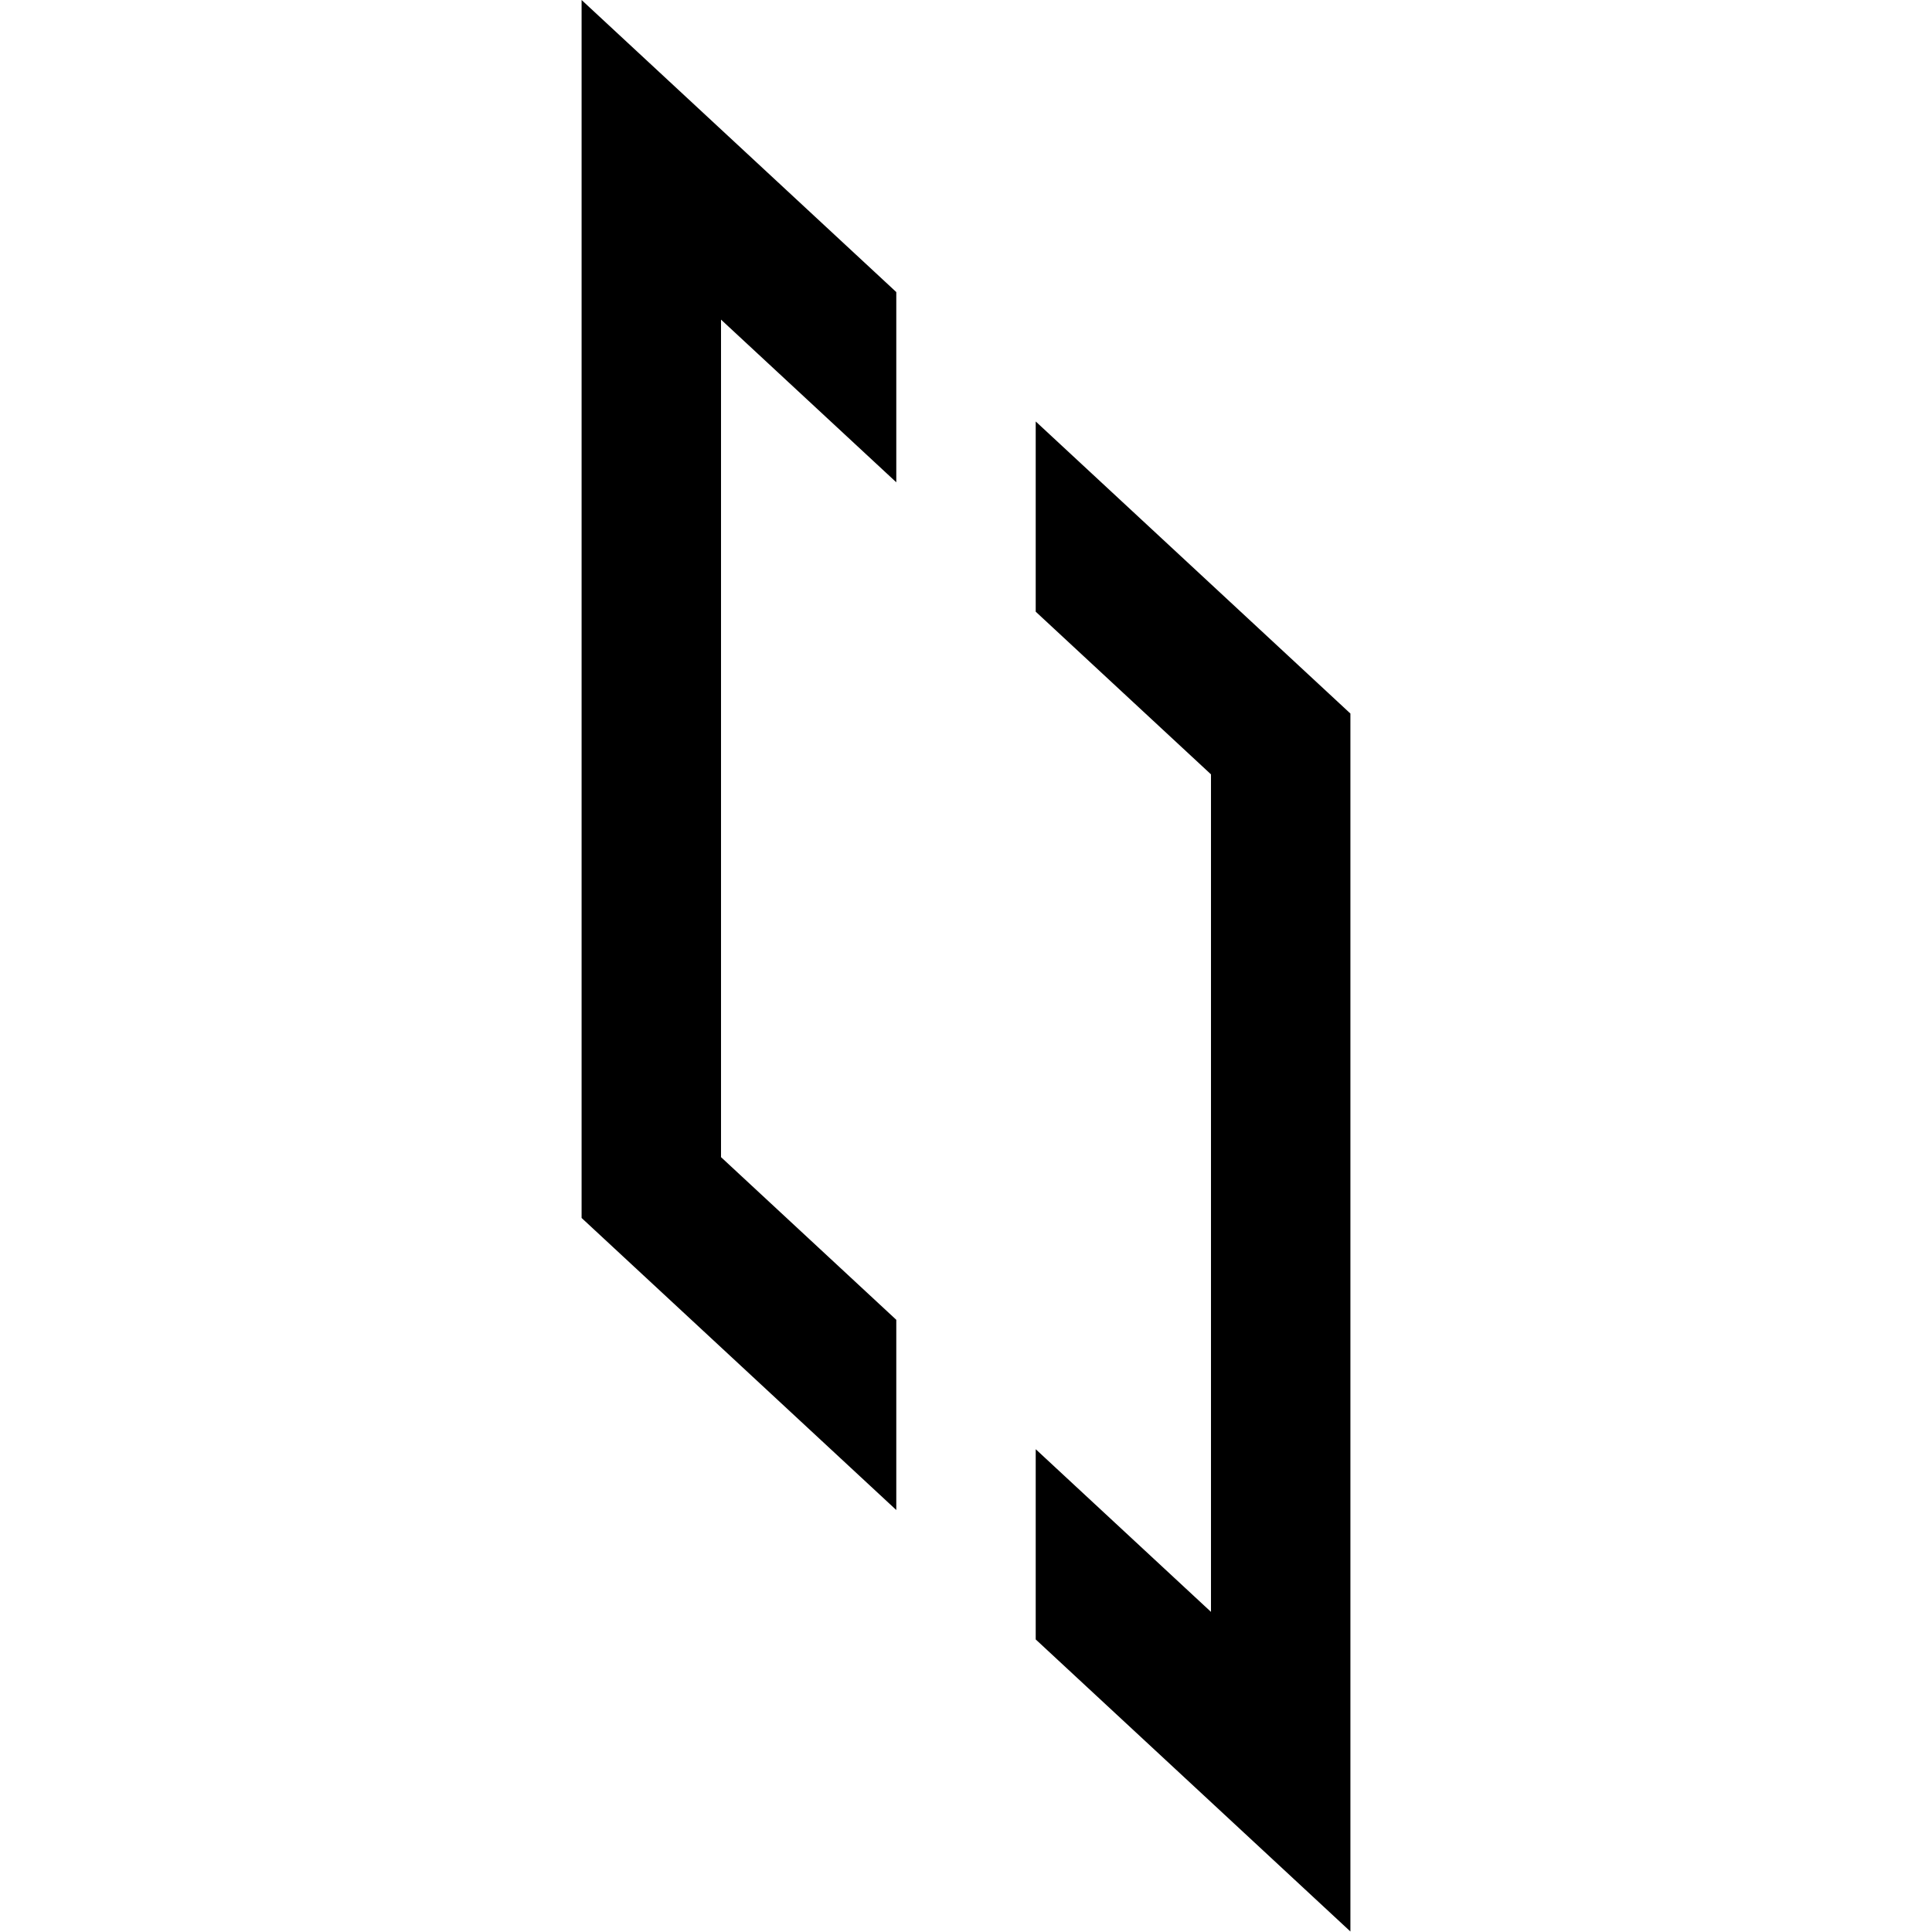 <svg xmlns="http://www.w3.org/2000/svg" version="1.1" xmlns:xlink="http://www.w3.org/1999/xlink" xmlns:svgjs="http://svgjs.dev/svgjs" width="1940" height="1940" viewBox="0 0 1940 1940">
  <g transform="translate(584, 0)">
    <path fill-rule="evenodd" clip-rule="evenodd" d="M0 191.006V0L140 129.935L316 293.282V484.288L140 320.941V1161.93L316 1325.28V1516.28L0 1223V191.006ZM456 1646.22L632 1809.56L772 1939.5V1748.49V716.5L456 423.218V614.223L632 777.57V1618.56L456 1455.21V1646.22Z" fill="black"></path>
  </g>
</svg>